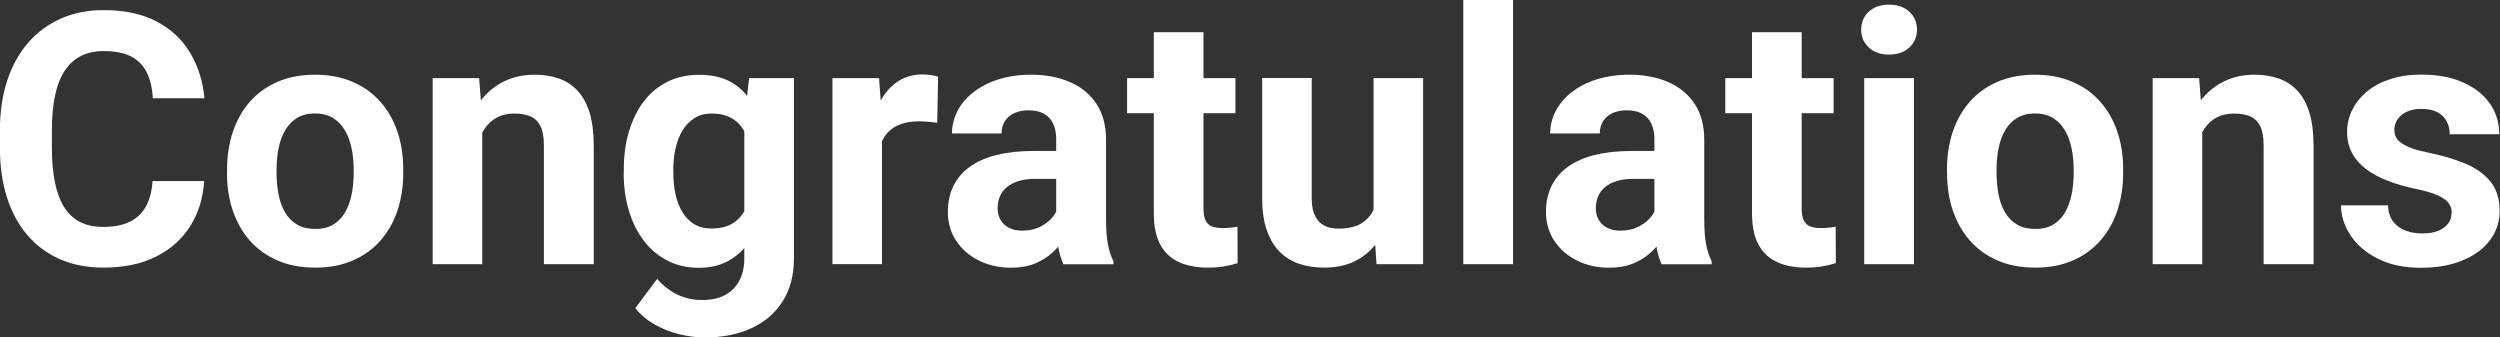 <?xml version="1.0" encoding="UTF-8"?>
<svg id="Layer_2" data-name="Layer 2" xmlns="http://www.w3.org/2000/svg" viewBox="0 0 279.42 37.72">
  <rect x="0" y="0" width="279.42" height="37.72" fill="#333333" stroke="none"/>
  <defs>
    <style>
      .cls-1 {
        fill: #fff;
        stroke-width: 0px;
      }
    </style>
  </defs>
  <g id="Layer_1-2" data-name="Layer 1">
    <g>
      <path class="cls-1" d="M17.07,20.24h5.75c-.12,1.88-.63,3.56-1.55,5.02-.92,1.46-2.19,2.6-3.83,3.42-1.63.82-3.6,1.23-5.89,1.23-1.79,0-3.4-.31-4.83-.93-1.42-.62-2.64-1.52-3.64-2.68-1.01-1.17-1.77-2.58-2.3-4.23-.53-1.65-.79-3.5-.79-5.56v-1.94c0-2.05.27-3.91.82-5.57.54-1.66,1.33-3.07,2.35-4.24,1.02-1.17,2.24-2.06,3.66-2.69,1.42-.63,3.01-.94,4.77-.94,2.33,0,4.3.42,5.91,1.27,1.61.85,2.86,2.01,3.75,3.5.89,1.49,1.43,3.18,1.6,5.08h-5.77c-.06-1.13-.29-2.09-.67-2.87s-.96-1.38-1.74-1.79c-.78-.4-1.8-.61-3.09-.61-.96,0-1.8.18-2.52.54-.72.36-1.32.9-1.81,1.63-.49.73-.85,1.65-1.09,2.76s-.36,2.41-.36,3.89v1.98c0,1.45.11,2.72.33,3.82s.55,2.02,1.01,2.77c.46.75,1.04,1.31,1.77,1.69.72.38,1.6.57,2.62.57,1.2,0,2.2-.19,2.98-.58.78-.38,1.38-.95,1.8-1.71.42-.76.66-1.7.74-2.83Z"/>
      <path class="cls-1" d="M25.38,19.34v-.4c0-1.52.22-2.93.65-4.22.44-1.29,1.07-2.41,1.9-3.35.83-.95,1.86-1.69,3.08-2.22,1.22-.53,2.61-.8,4.19-.8s2.98.27,4.21.8c1.23.53,2.27,1.27,3.1,2.22.84.95,1.48,2.07,1.91,3.35.44,1.29.65,2.69.65,4.22v.4c0,1.51-.22,2.91-.65,4.2s-1.07,2.41-1.91,3.36c-.84.96-1.87,1.69-3.09,2.22-1.22.53-2.61.79-4.19.79s-2.98-.26-4.2-.79c-1.22-.53-2.26-1.27-3.1-2.22-.84-.95-1.48-2.08-1.91-3.36-.44-1.29-.65-2.69-.65-4.2ZM30.91,18.94v.4c0,.87.08,1.69.23,2.44.15.76.4,1.42.74,1.99.34.57.79,1.02,1.34,1.34.55.32,1.22.48,2.02.48s1.43-.16,1.98-.48c.55-.32.99-.77,1.33-1.34.33-.57.58-1.23.74-1.99.16-.76.24-1.57.24-2.44v-.4c0-.85-.08-1.64-.24-2.39-.16-.75-.41-1.42-.75-2-.34-.58-.79-1.04-1.34-1.37-.55-.33-1.22-.5-2-.5s-1.45.17-1.99.5c-.54.33-.99.79-1.33,1.37-.34.58-.59,1.25-.74,2-.15.75-.23,1.55-.23,2.39Z"/>
      <path class="cls-1" d="M53.9,13.17v16.36h-5.54V8.73h5.19l.35,4.44ZM53.1,18.4h-1.5c0-1.54.2-2.93.6-4.16.4-1.24.95-2.29,1.67-3.17s1.57-1.55,2.57-2.02c.99-.47,2.1-.7,3.34-.7.97,0,1.86.14,2.67.42.81.28,1.5.73,2.09,1.35.58.62,1.03,1.43,1.35,2.44.31,1.01.47,2.25.47,3.71v13.26h-5.57v-13.28c0-.92-.13-1.64-.38-2.15-.26-.51-.63-.88-1.12-1.09-.49-.21-1.1-.32-1.82-.32s-1.39.15-1.93.44c-.54.29-.99.7-1.35,1.22s-.62,1.12-.8,1.82c-.18.69-.27,1.44-.27,2.23Z"/>
      <path class="cls-1" d="M69.72,19.38v-.4c0-1.59.19-3.03.59-4.33s.95-2.42,1.67-3.35c.72-.94,1.6-1.66,2.64-2.17s2.21-.77,3.52-.77c1.38,0,2.54.26,3.48.77.94.51,1.7,1.24,2.31,2.18.6.94,1.07,2.05,1.41,3.33.34,1.28.61,2.67.8,4.18v.88c-.19,1.45-.48,2.79-.87,4.04-.38,1.24-.89,2.33-1.52,3.26-.63.93-1.41,1.65-2.34,2.16-.93.51-2.03.77-3.32.77s-2.44-.26-3.47-.79c-1.03-.53-1.91-1.26-2.64-2.21s-1.29-2.06-1.68-3.35c-.39-1.28-.59-2.68-.59-4.19ZM83.72,8.73h5.02v20.11c0,1.9-.42,3.51-1.26,4.83-.84,1.33-2.01,2.33-3.51,3.02s-3.24,1.03-5.23,1.03c-.87,0-1.79-.12-2.76-.35-.97-.23-1.89-.59-2.77-1.08-.88-.49-1.61-1.1-2.2-1.85l2.44-3.27c.64.74,1.38,1.32,2.23,1.74.85.42,1.78.62,2.81.62s1.85-.18,2.54-.55c.69-.37,1.22-.9,1.6-1.6.37-.7.56-1.54.56-2.53v-15.34l.54-4.81ZM75.26,18.97v.4c0,.86.08,1.66.25,2.4s.43,1.4.78,1.97c.35.57.79,1.01,1.33,1.33s1.16.47,1.89.47c1.01,0,1.84-.21,2.48-.64.64-.43,1.12-1.02,1.44-1.78s.51-1.63.56-2.61v-2.52c-.03-.81-.13-1.53-.33-2.18-.19-.65-.46-1.2-.81-1.66-.35-.46-.79-.82-1.35-1.08-.55-.26-1.2-.38-1.96-.38s-1.36.16-1.89.49c-.53.33-.97.77-1.33,1.34s-.62,1.23-.8,1.99-.27,1.59-.27,2.47Z"/>
      <path class="cls-1" d="M98.58,13.26v16.26h-5.54V8.73h5.21l.33,4.54ZM104.85,8.59l-.1,5.13c-.27-.04-.59-.07-.97-.11-.38-.03-.72-.05-1.03-.05-.78,0-1.46.1-2.03.3-.57.2-1.04.49-1.42.87-.38.38-.66.85-.85,1.4-.19.55-.29,1.18-.32,1.88l-1.12-.35c0-1.35.13-2.59.4-3.72s.66-2.12,1.18-2.97,1.16-1.5,1.91-1.96c.76-.46,1.62-.69,2.6-.69.31,0,.62.02.94.07.32.04.58.11.79.18Z"/>
      <path class="cls-1" d="M118.78,16.86l.04,3.13h-3.09c-.73,0-1.36.08-1.9.25-.54.17-.98.4-1.33.7-.35.3-.6.65-.76,1.05-.16.4-.24.83-.24,1.31s.11.9.33,1.28c.22.38.53.67.94.88s.89.32,1.44.32c.83,0,1.56-.17,2.17-.5.62-.33,1.09-.74,1.43-1.23.34-.49.52-.95.53-1.38l1.46,2.35c-.21.53-.48,1.07-.84,1.63-.35.56-.8,1.09-1.34,1.59-.54.49-1.19.9-1.94,1.21-.76.31-1.65.47-2.69.47-1.32,0-2.52-.27-3.58-.8-1.07-.53-1.92-1.27-2.54-2.21s-.93-2.02-.93-3.22c0-1.09.21-2.06.62-2.9.41-.85,1.02-1.56,1.82-2.14.8-.58,1.8-1.03,3.01-1.33,1.2-.3,2.6-.45,4.19-.45h3.21ZM118.05,24.84v-9.27c0-.67-.11-1.24-.33-1.72-.22-.48-.55-.86-1.01-1.12-.46-.27-1.04-.4-1.76-.4-.62,0-1.15.11-1.6.32s-.79.51-1.04.9-.37.85-.37,1.37h-5.54c0-.88.2-1.72.62-2.52.41-.79,1.01-1.5,1.79-2.1.78-.61,1.71-1.09,2.8-1.43s2.3-.52,3.64-.52c1.61,0,3.05.27,4.31.81,1.26.54,2.25,1.35,2.97,2.42.72,1.08,1.09,2.42,1.09,4.04v8.9c0,1.14.07,2.07.21,2.8s.35,1.35.62,1.89v.33h-5.59c-.27-.56-.47-1.27-.61-2.12-.13-.85-.2-1.71-.2-2.57Z"/>
      <path class="cls-1" d="M138.08,8.73v3.92h-12.11v-3.92h12.11ZM128.97,3.6h5.54v19.67c0,.6.08,1.06.24,1.38.16.32.4.54.72.66.32.12.72.18,1.21.18.35,0,.66-.02.93-.05.28-.03.51-.07.7-.11l.02,4.08c-.47.15-.99.28-1.54.37-.55.09-1.16.13-1.83.13-1.22,0-2.28-.2-3.18-.61s-1.6-1.05-2.09-1.95c-.49-.9-.73-2.08-.73-3.54V3.6Z"/>
      <path class="cls-1" d="M154.14,20.28l1.63-.04c0,1.38-.16,2.67-.48,3.85-.32,1.19-.8,2.21-1.44,3.08-.64.87-1.45,1.54-2.42,2.02-.97.48-2.12.72-3.44.72-1.01,0-1.94-.14-2.8-.43-.85-.29-1.58-.74-2.19-1.37-.61-.62-1.08-1.42-1.42-2.4-.34-.98-.51-2.16-.51-3.55v-13.44h5.54v13.48c0,.62.07,1.13.22,1.56.15.42.36.77.62,1.04.27.27.59.46.95.58s.77.17,1.22.17c1.14,0,2.04-.23,2.7-.69.66-.46,1.13-1.09,1.4-1.89.28-.8.41-1.69.41-2.68ZM153.52,24.55v-15.82h5.54v20.8h-5.21l-.33-4.98Z"/>
      <path class="cls-1" d="M169.11,0v29.53h-5.56V0h5.56Z"/>
      <path class="cls-1" d="M185.64,16.86l.04,3.13h-3.09c-.73,0-1.37.08-1.9.25-.54.17-.98.4-1.33.7-.35.3-.6.65-.76,1.05-.16.4-.24.83-.24,1.31s.11.9.33,1.28c.22.38.53.67.94.88s.89.32,1.44.32c.83,0,1.56-.17,2.17-.5.62-.33,1.09-.74,1.43-1.23.34-.49.52-.95.53-1.38l1.46,2.35c-.21.53-.48,1.07-.84,1.63-.35.56-.8,1.09-1.34,1.59-.54.49-1.19.9-1.94,1.21-.76.31-1.65.47-2.69.47-1.32,0-2.52-.27-3.59-.8-1.07-.53-1.92-1.27-2.54-2.21-.62-.94-.93-2.02-.93-3.22,0-1.09.21-2.06.62-2.9.41-.85,1.02-1.56,1.82-2.14s1.8-1.03,3.01-1.33c1.2-.3,2.6-.45,4.19-.45h3.21ZM184.91,24.84v-9.27c0-.67-.11-1.24-.33-1.72-.22-.48-.55-.86-1.01-1.12-.46-.27-1.04-.4-1.76-.4-.62,0-1.15.11-1.6.32-.45.21-.79.51-1.04.9-.24.39-.37.85-.37,1.37h-5.54c0-.88.21-1.72.62-2.52.41-.79,1.01-1.5,1.79-2.1.78-.61,1.71-1.09,2.8-1.43s2.3-.52,3.64-.52c1.62,0,3.05.27,4.31.81,1.26.54,2.25,1.35,2.97,2.42.72,1.08,1.09,2.42,1.09,4.04v8.9c0,1.14.07,2.07.21,2.8.14.72.35,1.35.62,1.89v.33h-5.59c-.27-.56-.47-1.27-.61-2.12-.13-.85-.2-1.71-.2-2.57Z"/>
      <path class="cls-1" d="M204.94,8.73v3.92h-12.11v-3.92h12.11ZM195.83,3.6h5.54v19.67c0,.6.08,1.06.24,1.38s.4.54.72.66c.32.12.72.18,1.21.18.35,0,.66-.02.93-.05.28-.03.51-.07.7-.11l.02,4.08c-.47.15-.99.28-1.54.37-.55.09-1.16.13-1.83.13-1.22,0-2.28-.2-3.18-.61s-1.6-1.05-2.09-1.95c-.49-.9-.73-2.08-.73-3.54V3.6Z"/>
      <path class="cls-1" d="M208.02,3.31c0-.81.28-1.47.85-2,.56-.53,1.32-.79,2.27-.79s1.69.26,2.26.79c.57.53.86,1.19.86,2s-.29,1.47-.86,2c-.57.53-1.32.79-2.26.79s-1.71-.26-2.27-.79c-.56-.53-.85-1.19-.85-2ZM213.92,8.73v20.8h-5.56V8.73h5.56Z"/>
      <path class="cls-1" d="M217.61,19.34v-.4c0-1.52.22-2.93.65-4.22.43-1.29,1.07-2.41,1.9-3.35.83-.95,1.86-1.69,3.08-2.22s2.61-.8,4.19-.8,2.98.27,4.21.8,2.27,1.27,3.1,2.22c.84.95,1.48,2.07,1.91,3.35.44,1.29.65,2.69.65,4.22v.4c0,1.51-.22,2.91-.65,4.2s-1.07,2.41-1.91,3.36c-.84.96-1.87,1.69-3.08,2.22s-2.61.79-4.19.79-2.98-.26-4.2-.79c-1.22-.53-2.25-1.27-3.09-2.22-.84-.95-1.48-2.08-1.91-3.36-.44-1.29-.65-2.69-.65-4.2ZM223.15,18.94v.4c0,.87.08,1.69.23,2.44.15.76.4,1.42.74,1.99.34.57.78,1.02,1.34,1.34.55.32,1.22.48,2.02.48s1.43-.16,1.98-.48.99-.77,1.33-1.34c.33-.57.58-1.23.74-1.99s.24-1.57.24-2.44v-.4c0-.85-.08-1.64-.24-2.39-.16-.75-.41-1.42-.75-2-.34-.58-.79-1.04-1.34-1.37-.55-.33-1.22-.5-2-.5s-1.44.17-1.99.5c-.54.33-.99.79-1.33,1.37-.34.58-.59,1.25-.74,2-.15.75-.23,1.55-.23,2.39Z"/>
      <path class="cls-1" d="M246.14,13.17v16.36h-5.54V8.73h5.19l.35,4.44ZM245.33,18.4h-1.5c0-1.54.2-2.93.6-4.16s.95-2.29,1.67-3.17c.72-.88,1.57-1.55,2.57-2.02.99-.47,2.1-.7,3.33-.7.97,0,1.86.14,2.67.42.81.28,1.5.73,2.09,1.35s1.03,1.43,1.35,2.44c.31,1.01.47,2.25.47,3.71v13.26h-5.58v-13.28c0-.92-.13-1.64-.38-2.15-.26-.51-.63-.88-1.12-1.09s-1.1-.32-1.82-.32-1.39.15-1.93.44c-.54.29-.99.7-1.35,1.22-.35.52-.62,1.12-.8,1.82-.18.69-.27,1.44-.27,2.23Z"/>
      <path class="cls-1" d="M274.03,23.78c0-.4-.12-.76-.35-1.08s-.66-.62-1.28-.89c-.62-.28-1.52-.53-2.68-.76-1.05-.23-2.03-.52-2.93-.88-.9-.35-1.69-.78-2.35-1.28-.66-.5-1.18-1.09-1.55-1.78-.37-.69-.56-1.47-.56-2.35s.19-1.69.57-2.46c.38-.77.92-1.45,1.63-2.05.71-.6,1.58-1.06,2.61-1.4,1.03-.34,2.19-.51,3.49-.51,1.81,0,3.36.29,4.66.87,1.3.58,2.3,1.37,3,2.37.7,1.01,1.05,2.15,1.05,3.43h-5.54c0-.54-.11-1.02-.34-1.45-.22-.43-.57-.77-1.04-1.02-.47-.25-1.07-.37-1.82-.37-.62,0-1.15.11-1.6.32-.45.21-.79.49-1.03.85s-.36.74-.36,1.16c0,.32.07.61.2.86.13.25.36.48.66.68.31.21.71.39,1.2.57.49.17,1.11.33,1.84.47,1.5.31,2.84.71,4.02,1.2,1.18.49,2.12,1.16,2.81,2,.69.84,1.04,1.94,1.04,3.3,0,.92-.21,1.77-.62,2.54s-1,1.44-1.77,2.01c-.77.57-1.69,1.01-2.76,1.33-1.07.31-2.27.47-3.6.47-1.94,0-3.57-.35-4.91-1.04-1.34-.69-2.35-1.57-3.04-2.64-.69-1.07-1.03-2.17-1.03-3.3h5.25c.03.76.22,1.36.59,1.83s.83.79,1.4,1c.57.21,1.19.31,1.86.31.72,0,1.31-.1,1.79-.3.47-.2.84-.47,1.09-.81.25-.34.37-.73.37-1.18Z"/>
    </g>
  </g>
</svg>